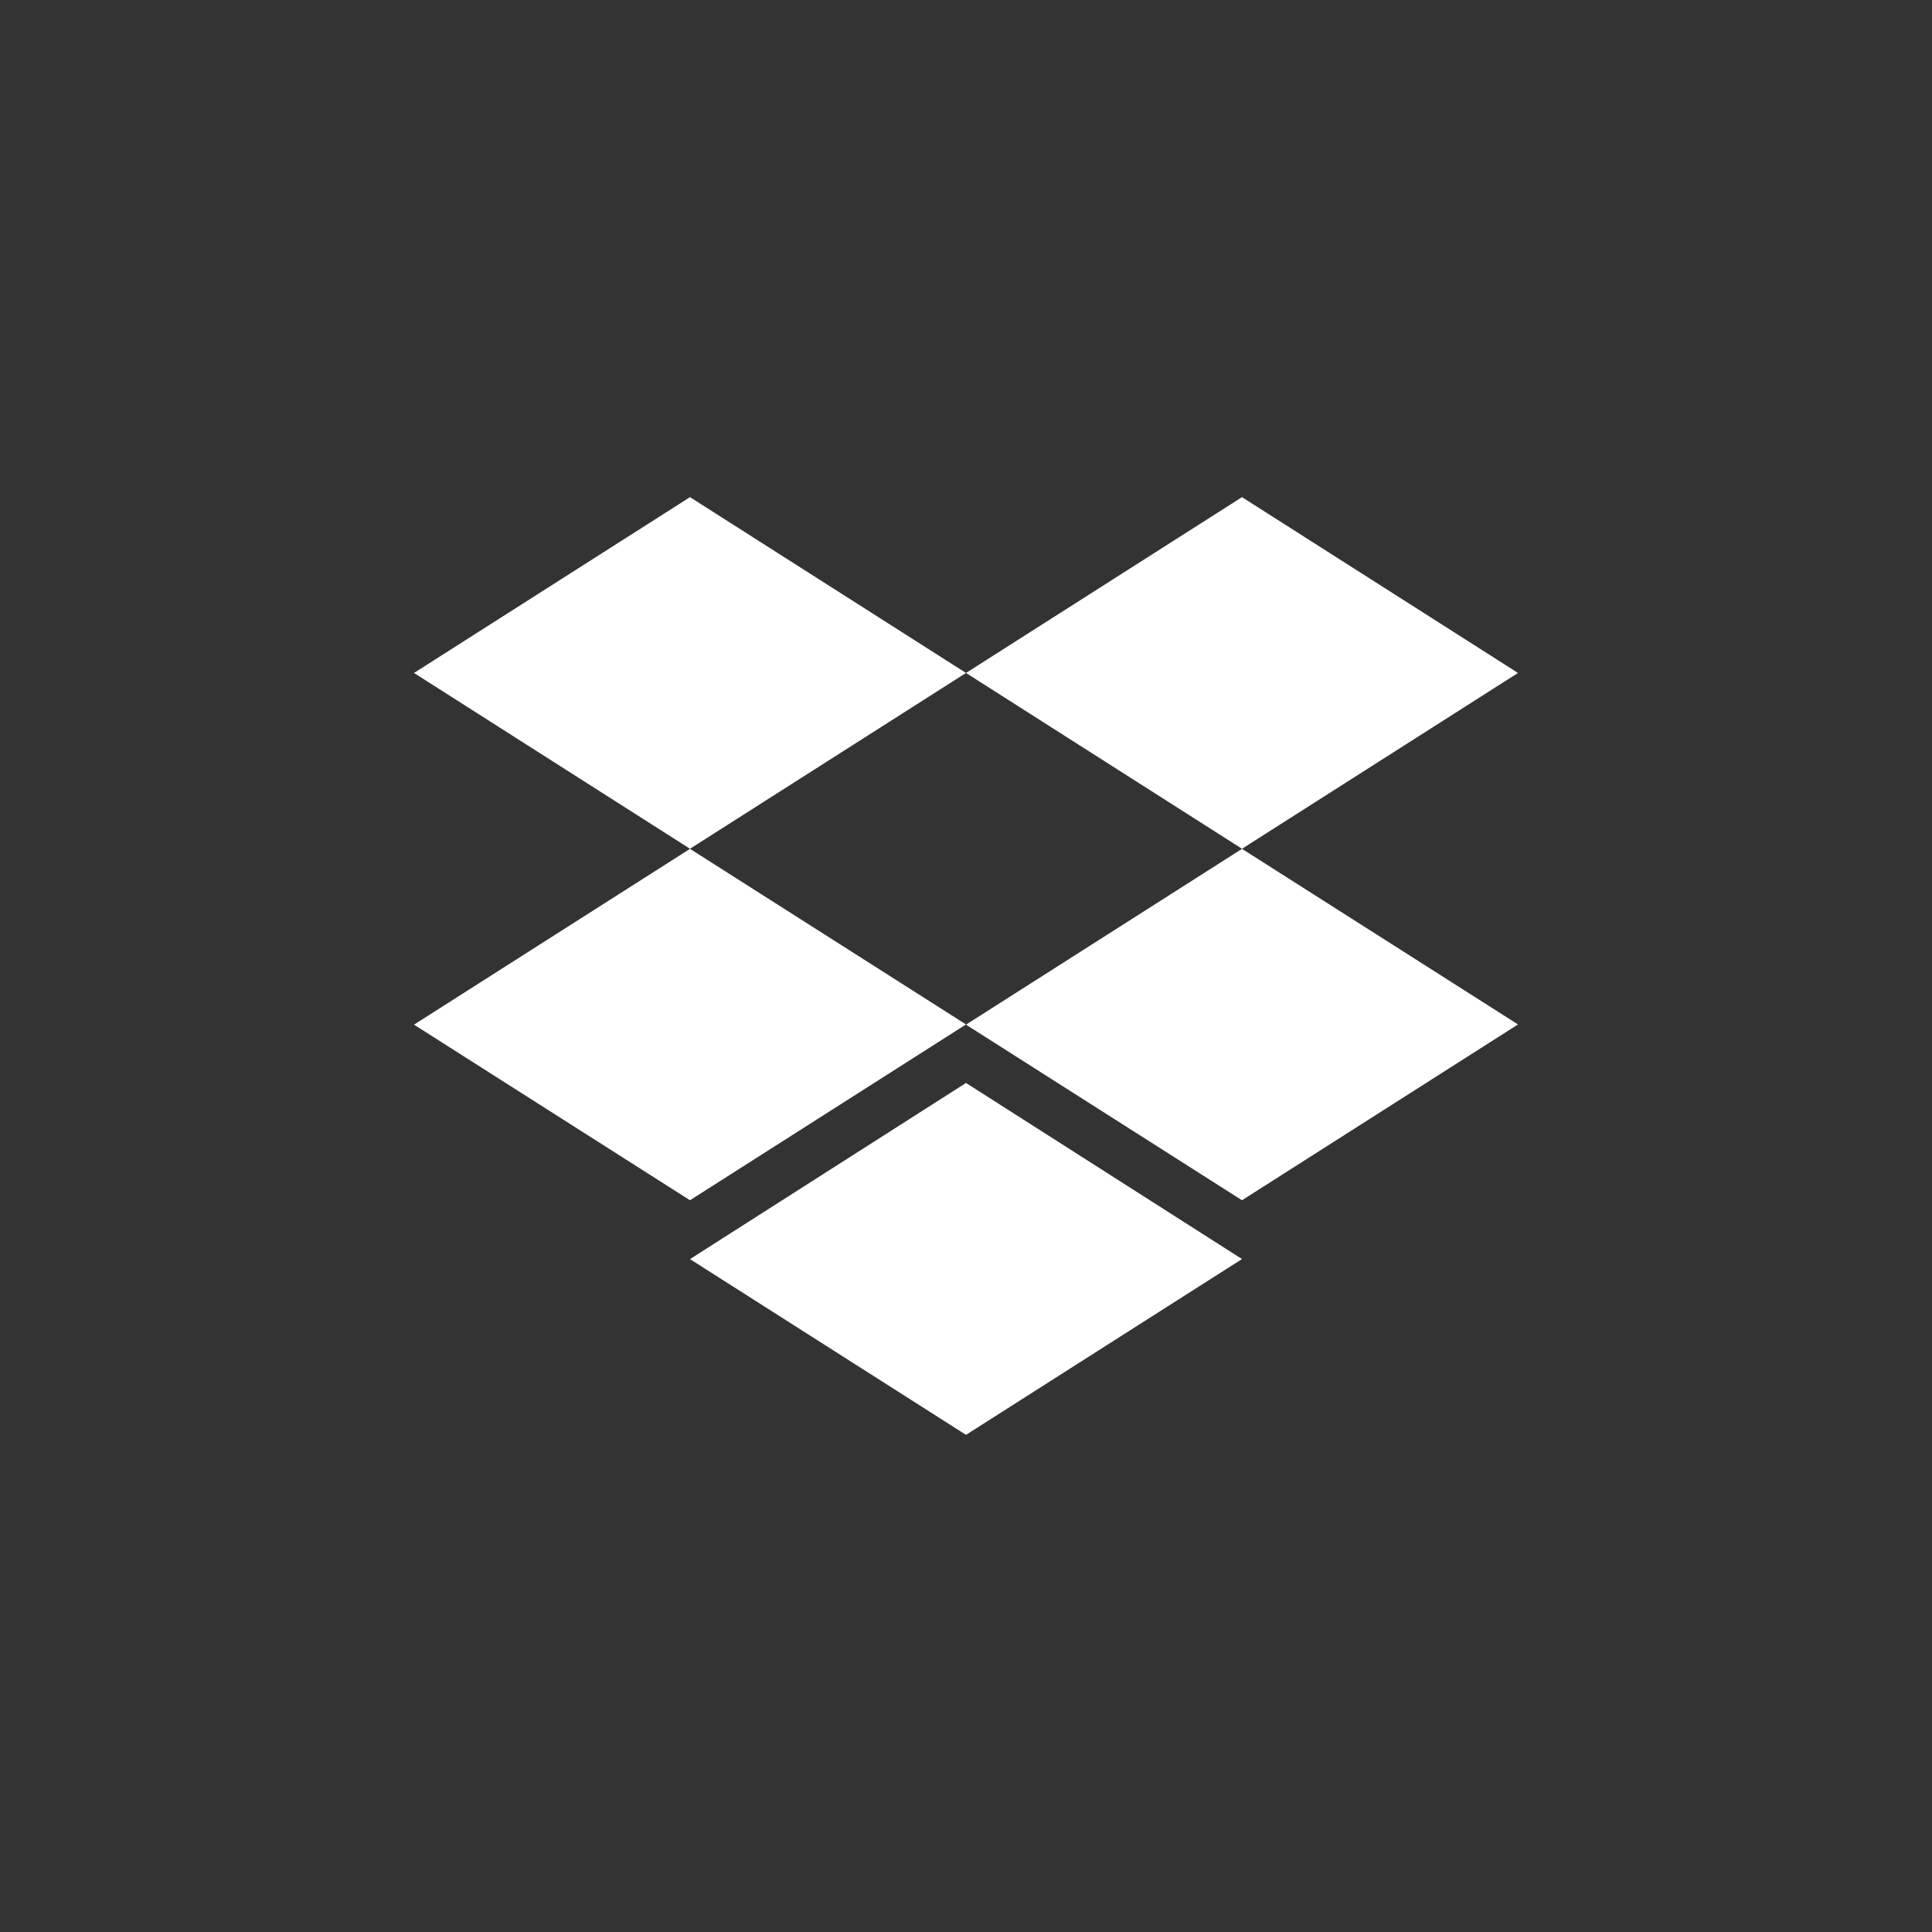 <svg xmlns="http://www.w3.org/2000/svg" width="28" height="28" viewBox="0 0 28 28">
  <rect x="0" y="0" width="28" height="28" fill="#333333" stroke="none"/>
  <g id="Group_348" data-name="Group 348" transform="translate(-751 -725)">
    <rect id="Rectangle_40" data-name="Rectangle 40" width="28" height="28" transform="translate(751 725)" fill="none"/>
    <path id="dropbox" d="M4,2.71,0,5.258,4,7.806,8,5.258Zm8,0L8,5.258l4,2.548,4-2.548ZM0,10.355,4,12.9l4-2.548L4,7.807ZM12,7.807,8,10.355,12,12.9l4-2.548ZM4,13.753,8,16.3l4-2.548L8,11.2Z" transform="translate(757 729.495)" fill="#fff"/>
  </g>
</svg>
